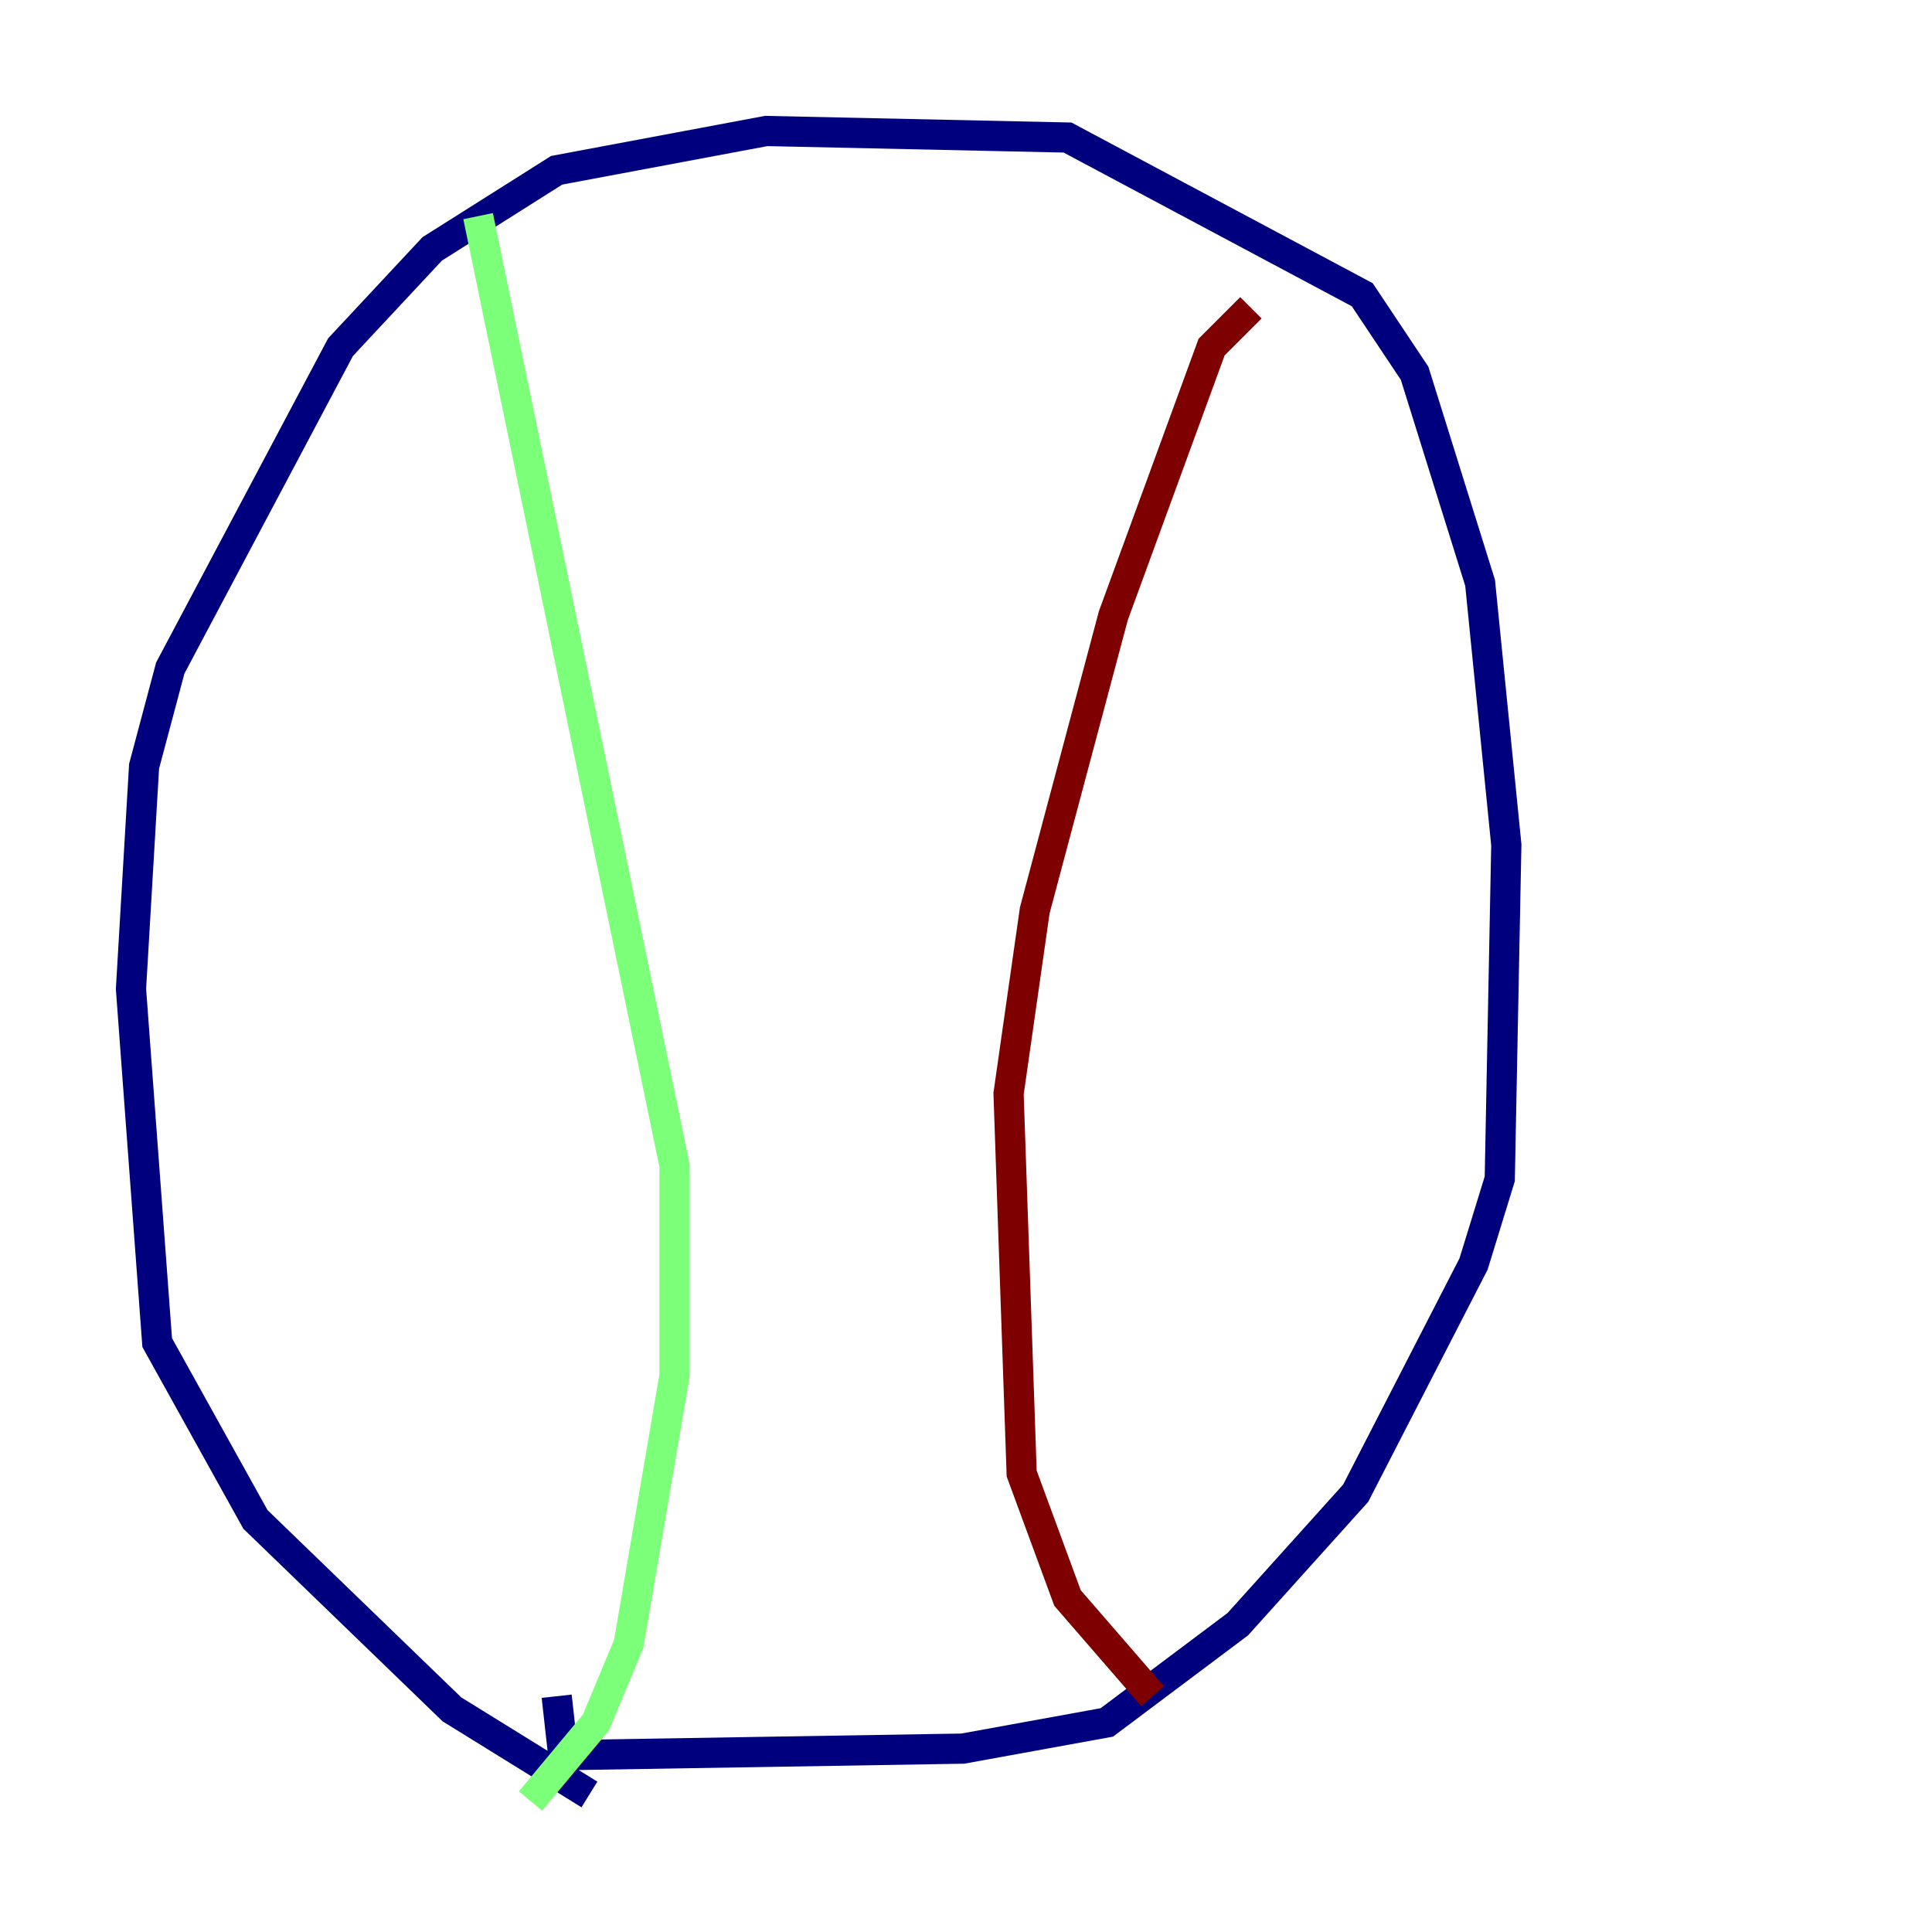 <?xml version="1.0" encoding="utf-8" ?>
<svg baseProfile="tiny" height="128" version="1.2" viewBox="0,0,128,128" width="128" xmlns="http://www.w3.org/2000/svg" xmlns:ev="http://www.w3.org/2001/xml-events" xmlns:xlink="http://www.w3.org/1999/xlink"><defs /><polyline fill="none" points="39.051,118.888 29.939,113.248 16.922,100.664 10.414,88.949 8.678,65.519 9.546,50.766 11.281,44.258 22.563,22.997 28.637,16.488 36.881,11.281 50.766,8.678 70.725,9.112 90.251,19.525 93.722,24.732 98.061,38.617 99.797,55.973 99.363,78.102 97.627,83.742 89.817,98.929 82.007,107.607 73.329,114.115 63.783,115.851 37.315,116.285 36.881,112.38" stroke="#00007f" stroke-width="2" /><polyline fill="none" points="31.675,14.319 44.691,77.234 44.691,91.119 41.654,108.909 39.485,114.115 35.146,119.322" stroke="#7cff79" stroke-width="2" /><polyline fill="none" points="82.875,20.393 80.271,22.997 73.763,40.786 68.556,60.312 66.82,72.461 67.688,97.627 70.725,105.871 76.366,112.38" stroke="#7f0000" stroke-width="2" /></svg>